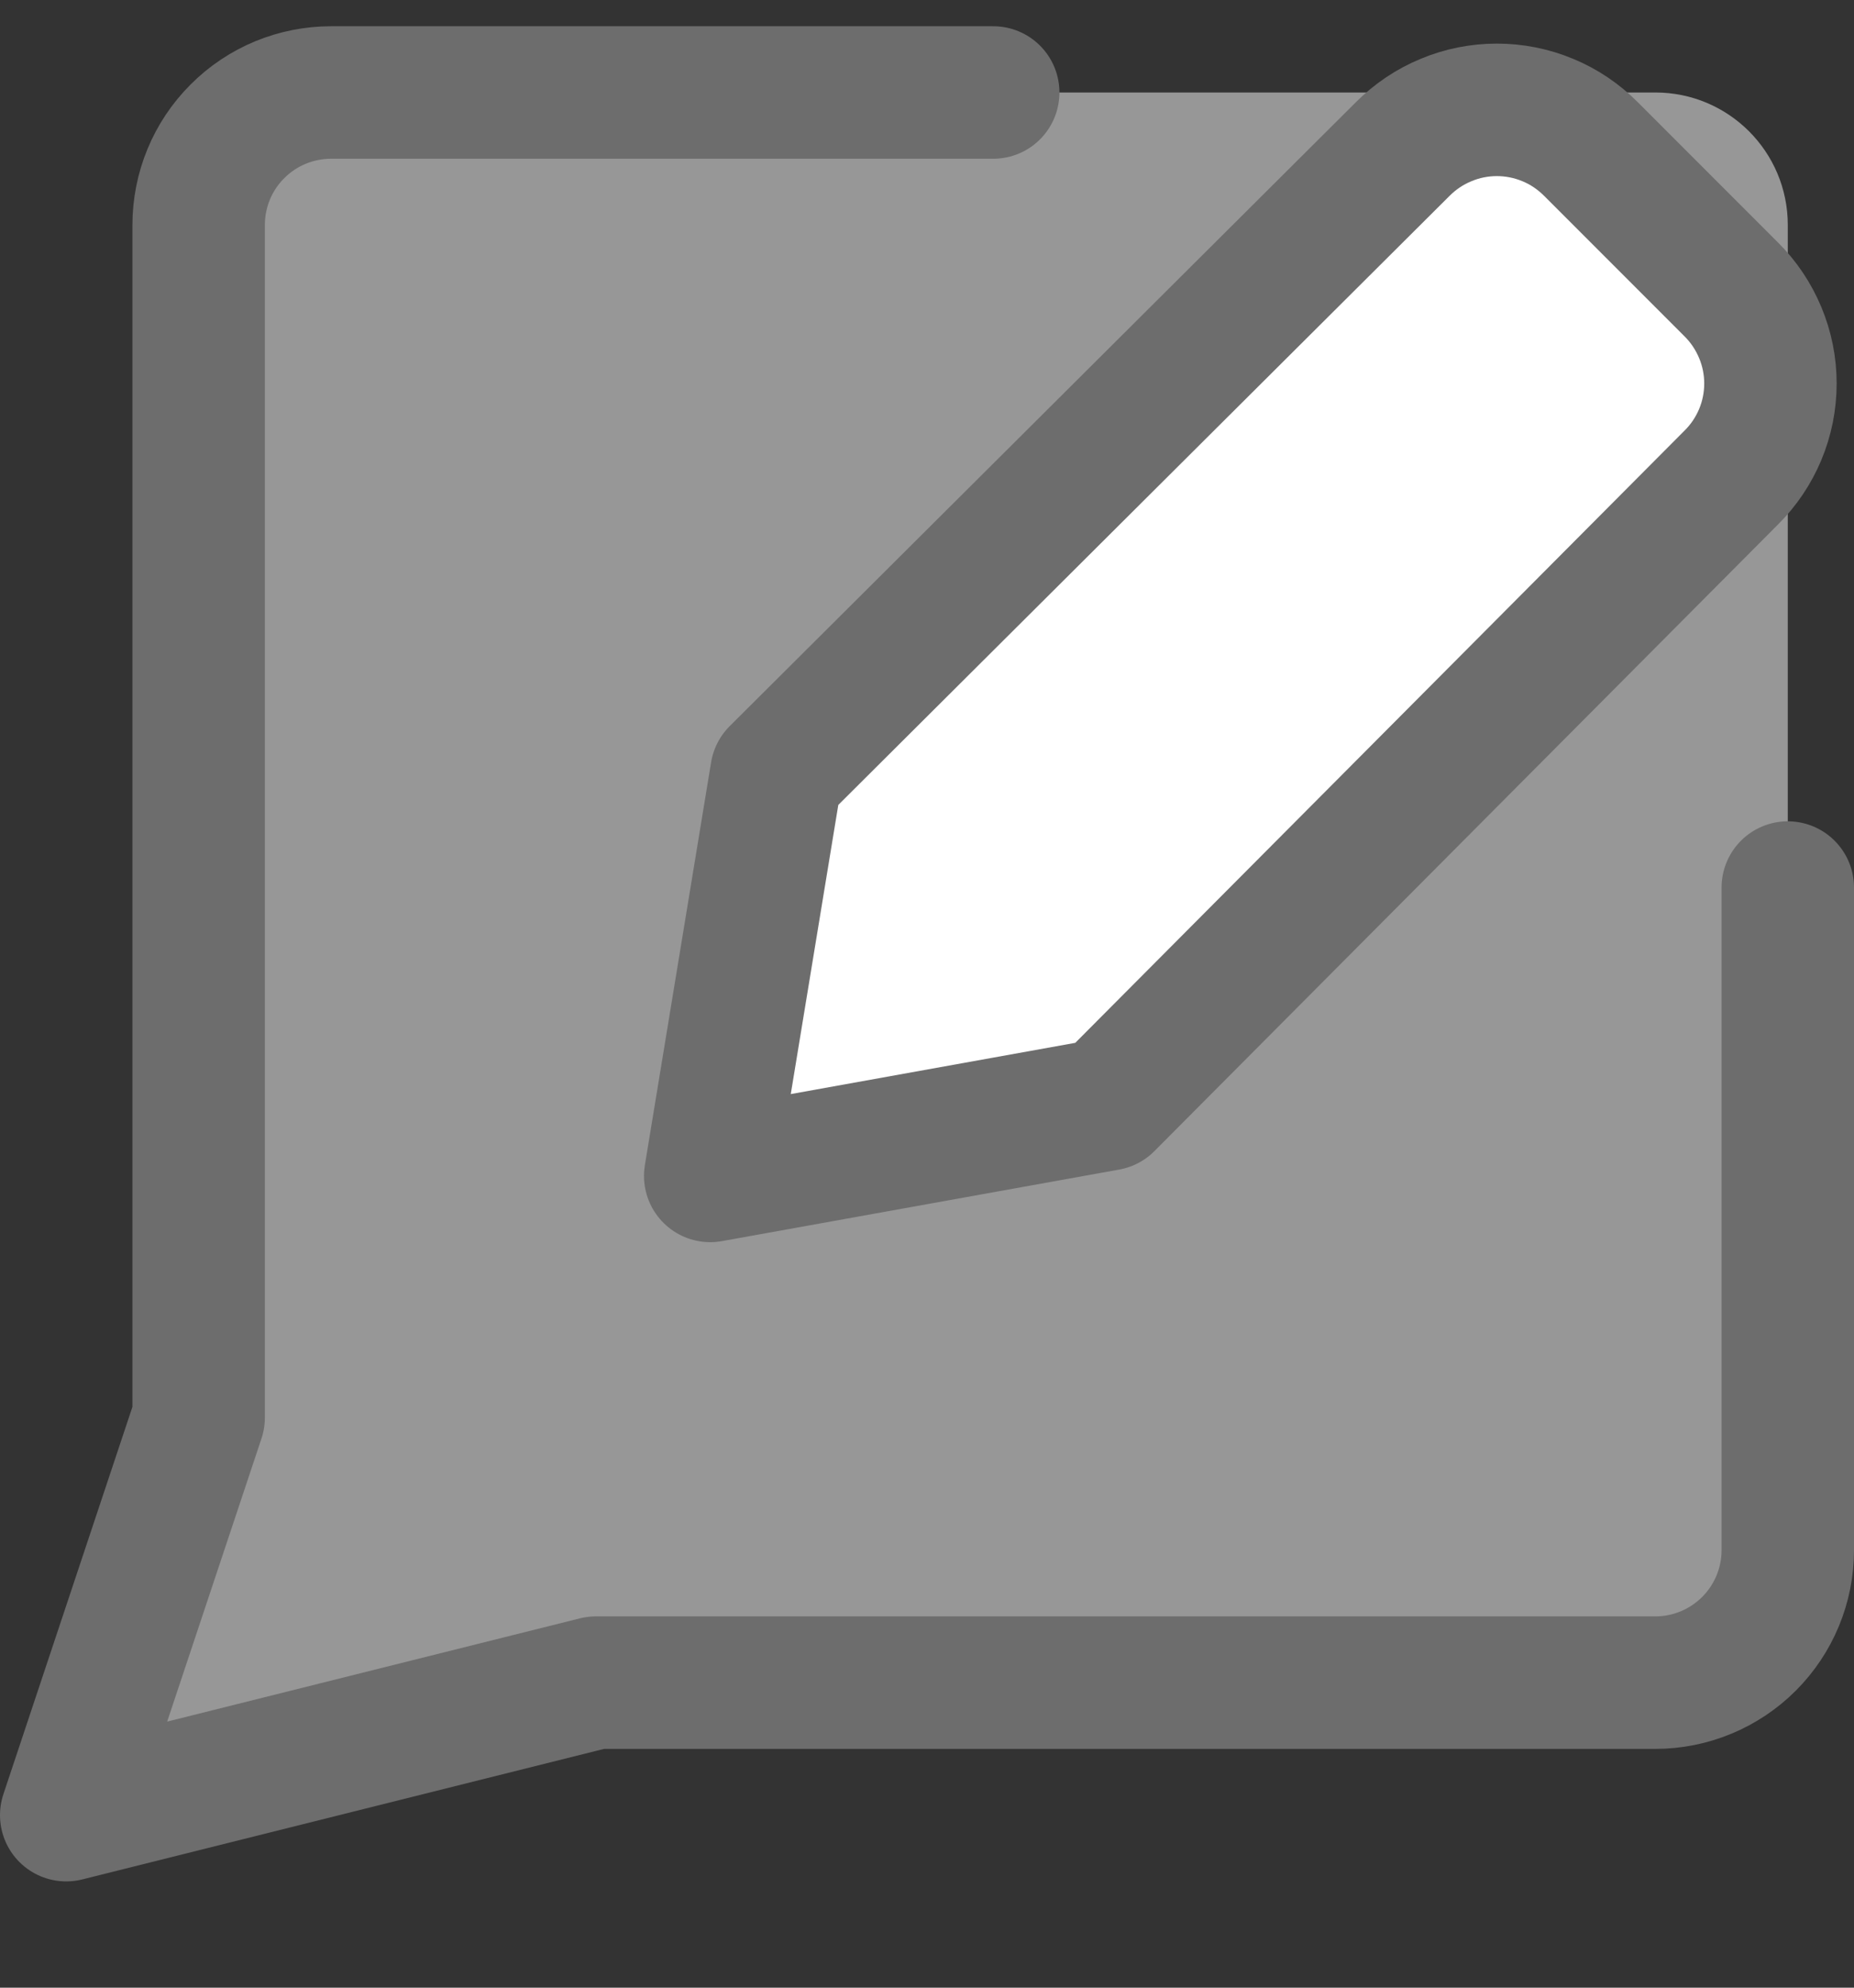 <svg width="14" height="15" viewBox="0 0 14 15" fill="none" xmlns="http://www.w3.org/2000/svg">
<rect x="0" y="0" width="14" height="15" fill="#333333" stroke="none"/>
<g clip-path="url(#clip0_626_33960)">
<path d="M0.5 13.698L4.5 12.698H12.5C12.765 12.698 13.02 12.592 13.207 12.405C13.395 12.217 13.5 11.963 13.5 11.698V1.698C13.5 1.145 13.052 0.698 12.5 0.698H2.5C2.235 0.698 1.98 0.803 1.793 0.991C1.605 1.178 1.5 1.433 1.5 1.698V10.698L0.5 13.698Z" fill="#E6E6E6" fill-opacity="0.56"/>
<path d="M8.363 8.334L5.363 8.874L5.863 5.834L10.593 1.124C10.686 1.031 10.797 0.956 10.919 0.906C11.041 0.855 11.171 0.829 11.303 0.829C11.435 0.829 11.566 0.855 11.688 0.906C11.81 0.956 11.92 1.031 12.013 1.124L13.073 2.184C13.167 2.277 13.241 2.388 13.292 2.51C13.343 2.632 13.369 2.762 13.369 2.894C13.369 3.026 13.343 3.157 13.292 3.279C13.241 3.401 13.167 3.511 13.073 3.604L8.363 8.334Z" fill="white"/>
<path d="M7.5 0.698H2.5C2.235 0.698 1.98 0.803 1.793 0.991C1.605 1.178 1.5 1.433 1.5 1.698V10.698L0.5 13.698L4.5 12.698H12.5C12.765 12.698 13.02 12.592 13.207 12.405C13.395 12.217 13.5 11.963 13.5 11.698V6.698" stroke="#6D6D6D" stroke-linecap="round" stroke-linejoin="round"/>
<path d="M8.363 8.334L5.363 8.874L5.863 5.834L10.593 1.124C10.686 1.031 10.797 0.956 10.919 0.906C11.04 0.855 11.171 0.829 11.303 0.829C11.435 0.829 11.566 0.855 11.688 0.906C11.81 0.956 11.92 1.031 12.013 1.124L13.073 2.184C13.167 2.277 13.241 2.388 13.292 2.51C13.343 2.632 13.369 2.762 13.369 2.894C13.369 3.026 13.343 3.157 13.292 3.279C13.241 3.401 13.167 3.511 13.073 3.604L8.363 8.334Z" stroke="#6D6D6D" stroke-linecap="round" stroke-linejoin="round"/>
</g>
<defs>
<clipPath id="clip0_626_33960">
<rect width="14" height="14" fill="white" transform="translate(0 0.198)"/>
</clipPath>
</defs>
</svg>
